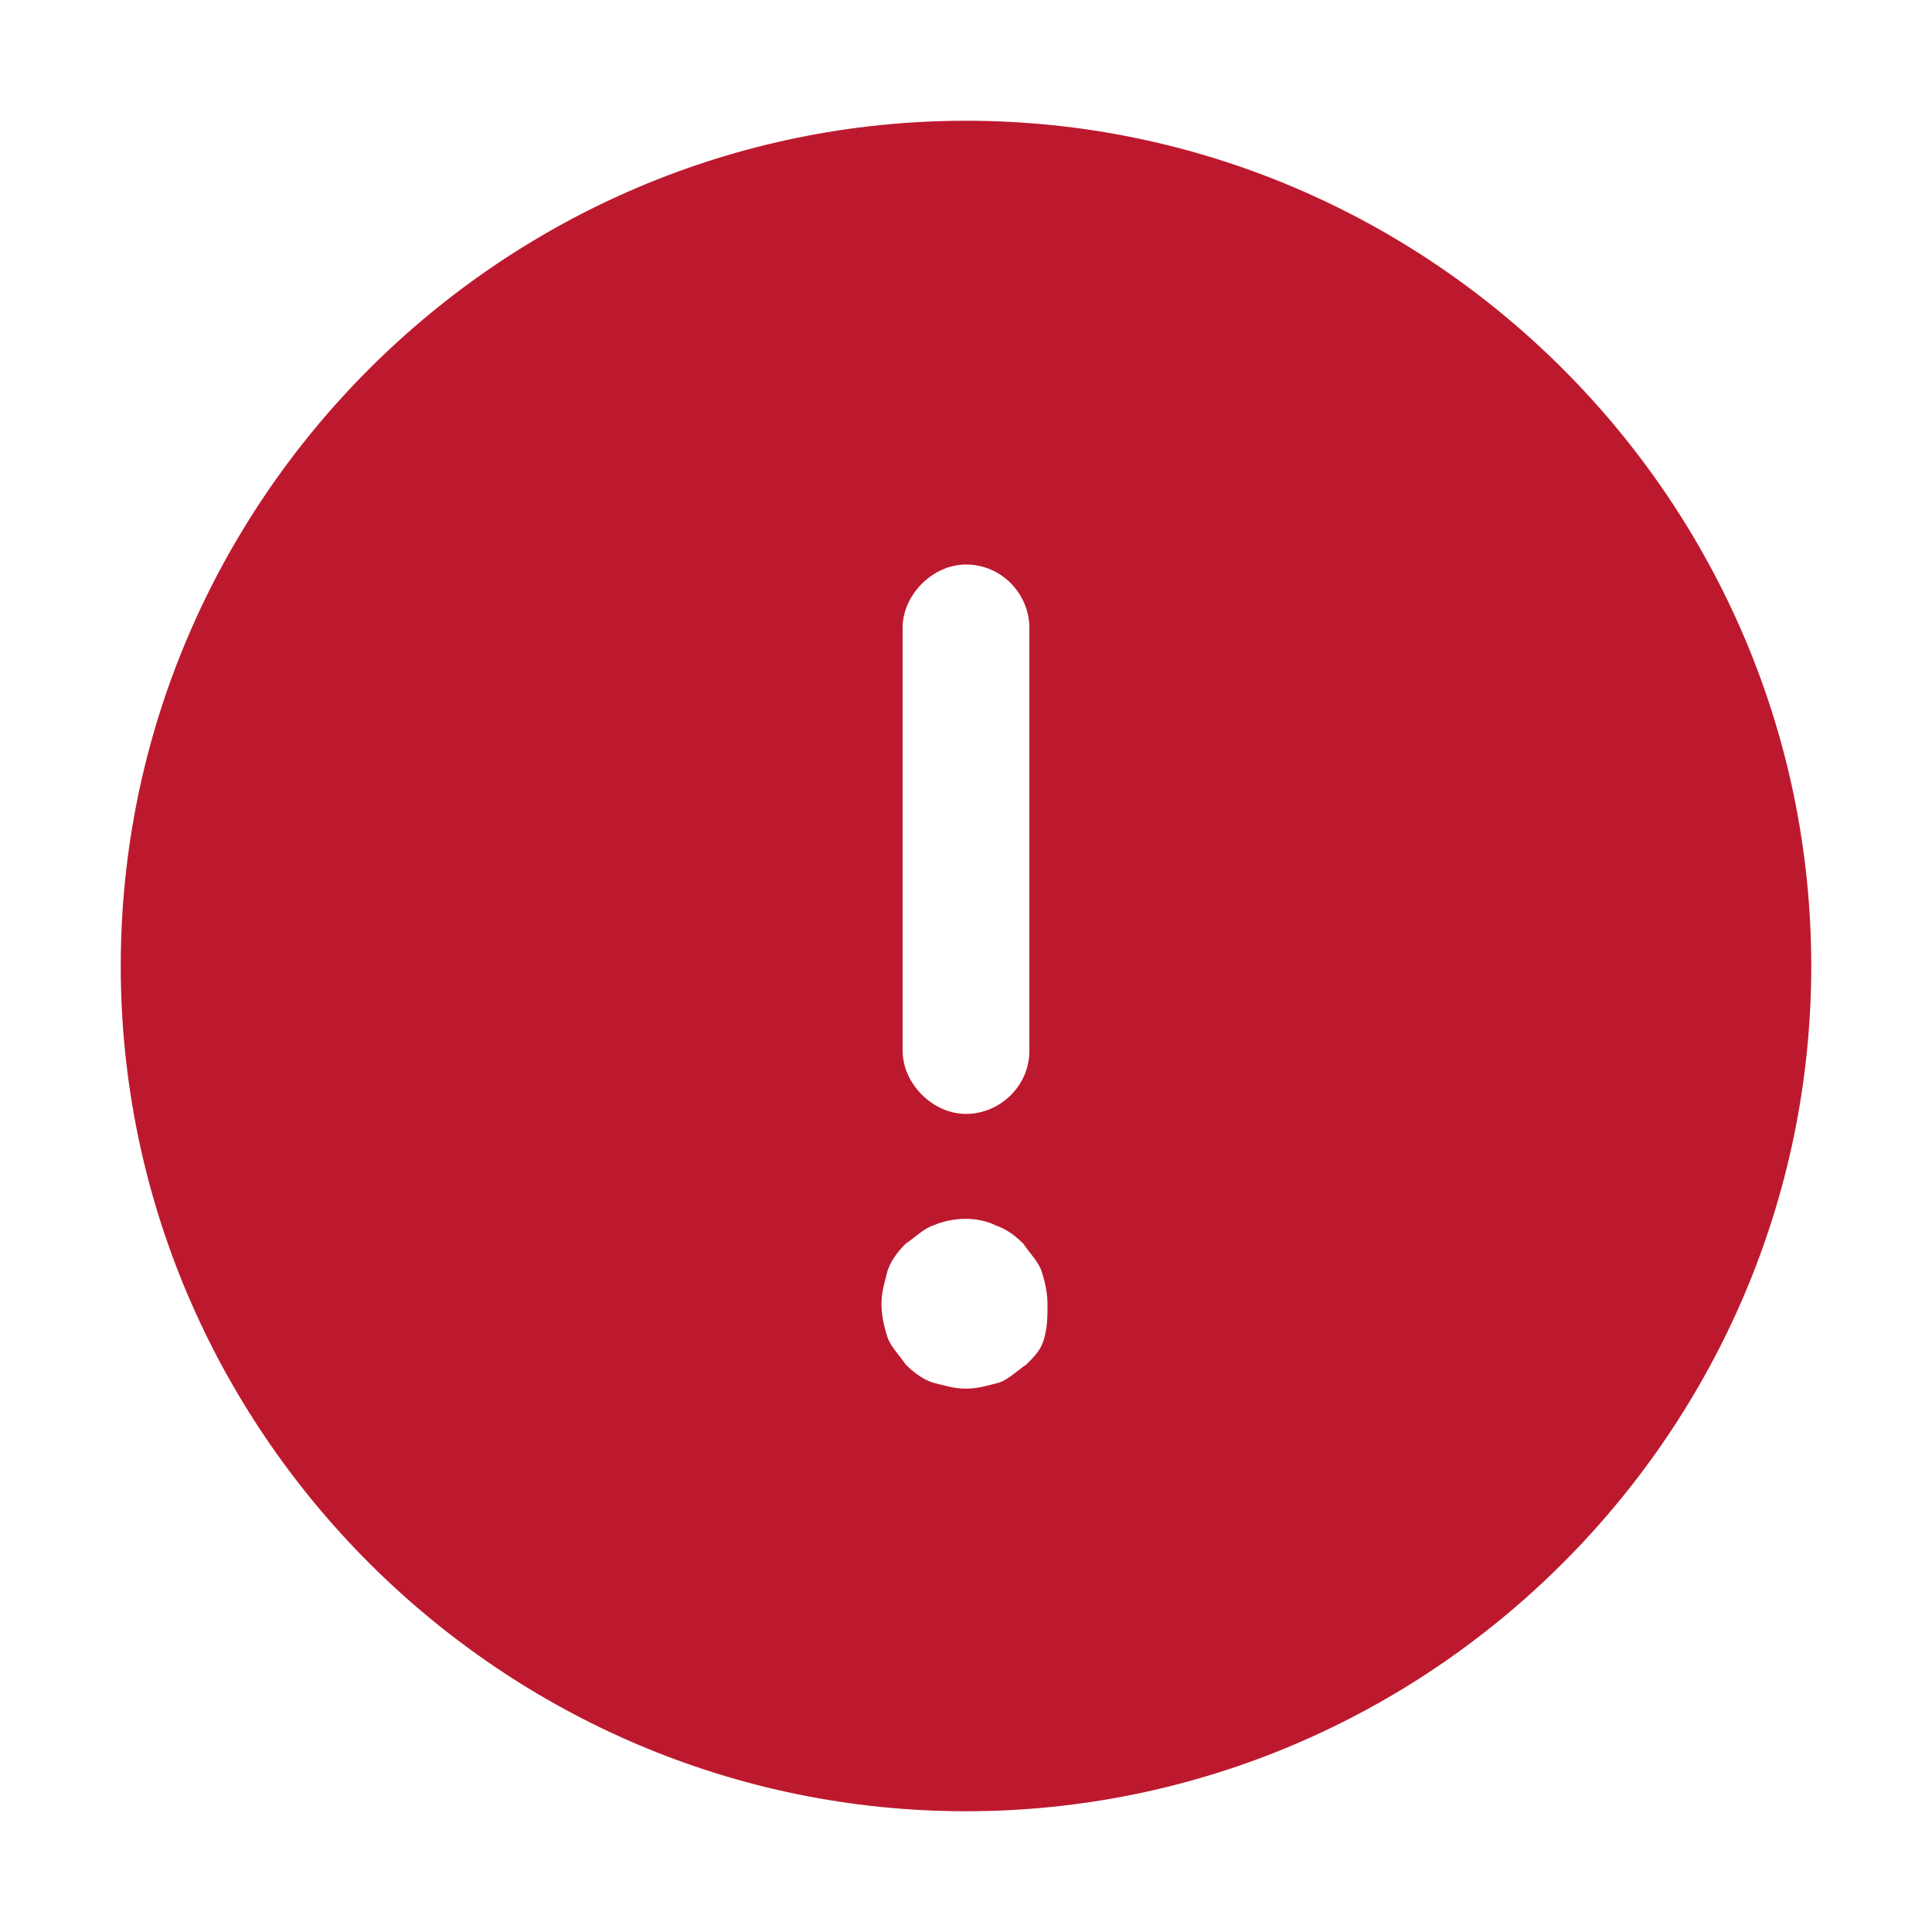 <?xml version="1.0" encoding="utf-8"?>
<!-- Generator: Adobe Illustrator 27.7.0, SVG Export Plug-In . SVG Version: 6.00 Build 0)  -->
<svg version="1.1" id="m" xmlns="http://www.w3.org/2000/svg" xmlns:xlink="http://www.w3.org/1999/xlink" x="0px" y="0px"
	 viewBox="0 0 64 64" style="enable-background:new 0 0 64 64;" xml:space="preserve">
<style type="text/css">
	.st0{fill:#BD192E;}
</style>
<path id="n" class="st0" d="M32,4C16.6,4,4,16.6,4,32s12.6,28,28,28s28-12.6,28-28S47.4,4,32,4z M29.9,20.8c0-1.1,1-2.1,2.1-2.1
	c1.2,0,2.1,1,2.1,2.1v14c0,1.2-1,2.1-2.1,2.1s-2.1-1-2.1-2.1C29.9,34.8,29.9,20.8,29.9,20.8z M34.6,44.3c-0.1,0.4-0.3,0.6-0.6,0.9
	c-0.3,0.2-0.6,0.5-0.9,0.6C32.7,45.9,32.4,46,32,46s-0.7-0.1-1.1-0.2c-0.3-0.1-0.6-0.3-0.9-0.6c-0.2-0.3-0.5-0.6-0.6-0.9
	c-0.1-0.3-0.2-0.7-0.2-1.1s0.1-0.7,0.2-1.1c0.1-0.3,0.3-0.6,0.6-0.9c0.3-0.2,0.6-0.5,0.9-0.6c0.7-0.3,1.5-0.3,2.1,0
	c0.3,0.1,0.6,0.3,0.9,0.6c0.2,0.3,0.5,0.6,0.6,0.9s0.2,0.7,0.2,1.1S34.7,43.9,34.6,44.3L34.6,44.3z"/>
</svg>

